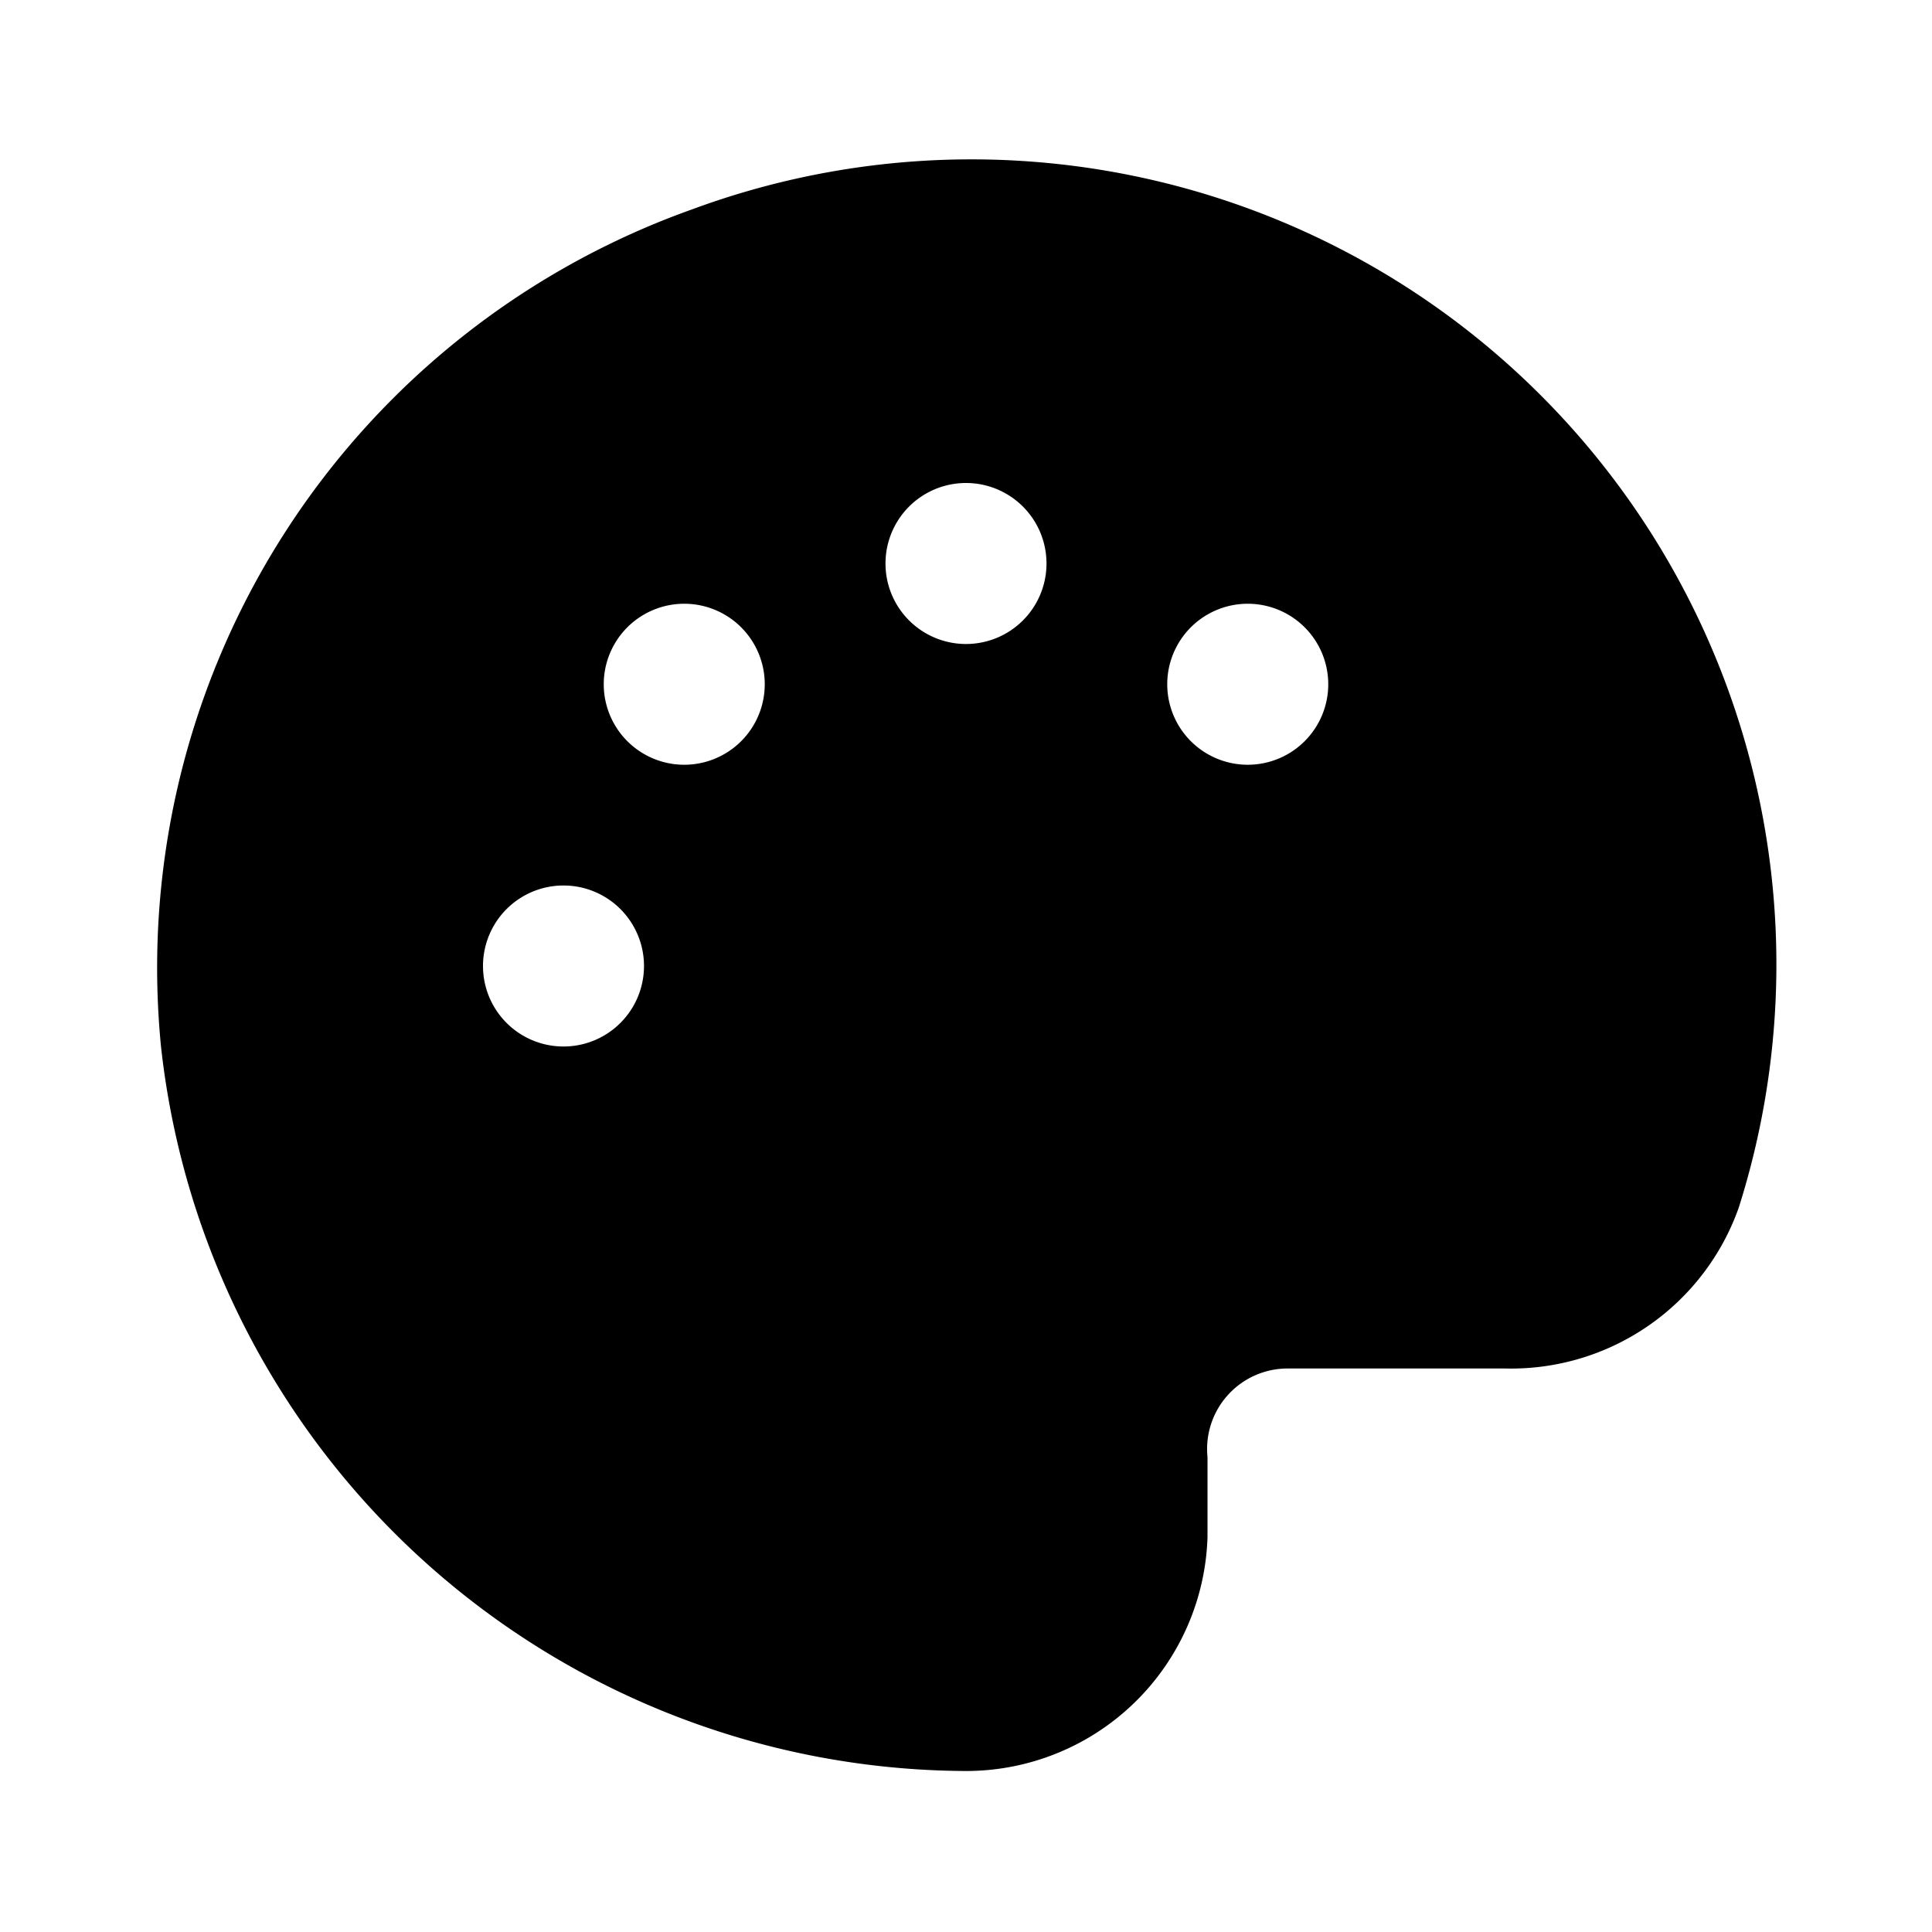 <svg xmlns="http://www.w3.org/2000/svg" width="1em" height="1em" viewBox="0 0 24 24"><path fill="currentColor" fill-rule="evenodd" d="M8.6 2.6a10 10 0 0 1 13 12.4a3 3 0 0 1-2.9 2H16a1 1 0 0 0-1 1.1v1a3 3 0 0 1-3 2.9a10.1 10.1 0 0 1-10-9A10 10 0 0 1 8.6 2.6M12 6a1 1 0 1 0 0 2a1 1 0 1 0 0-2M8.5 7.5a1 1 0 0 0 0 2a1 1 0 1 0 0-2m7 0a1 1 0 1 0 0 2a1 1 0 0 0 0-2M7 11a1 1 0 1 0 0 2a1 1 0 1 0 0-2" clip-rule="evenodd"/></svg>